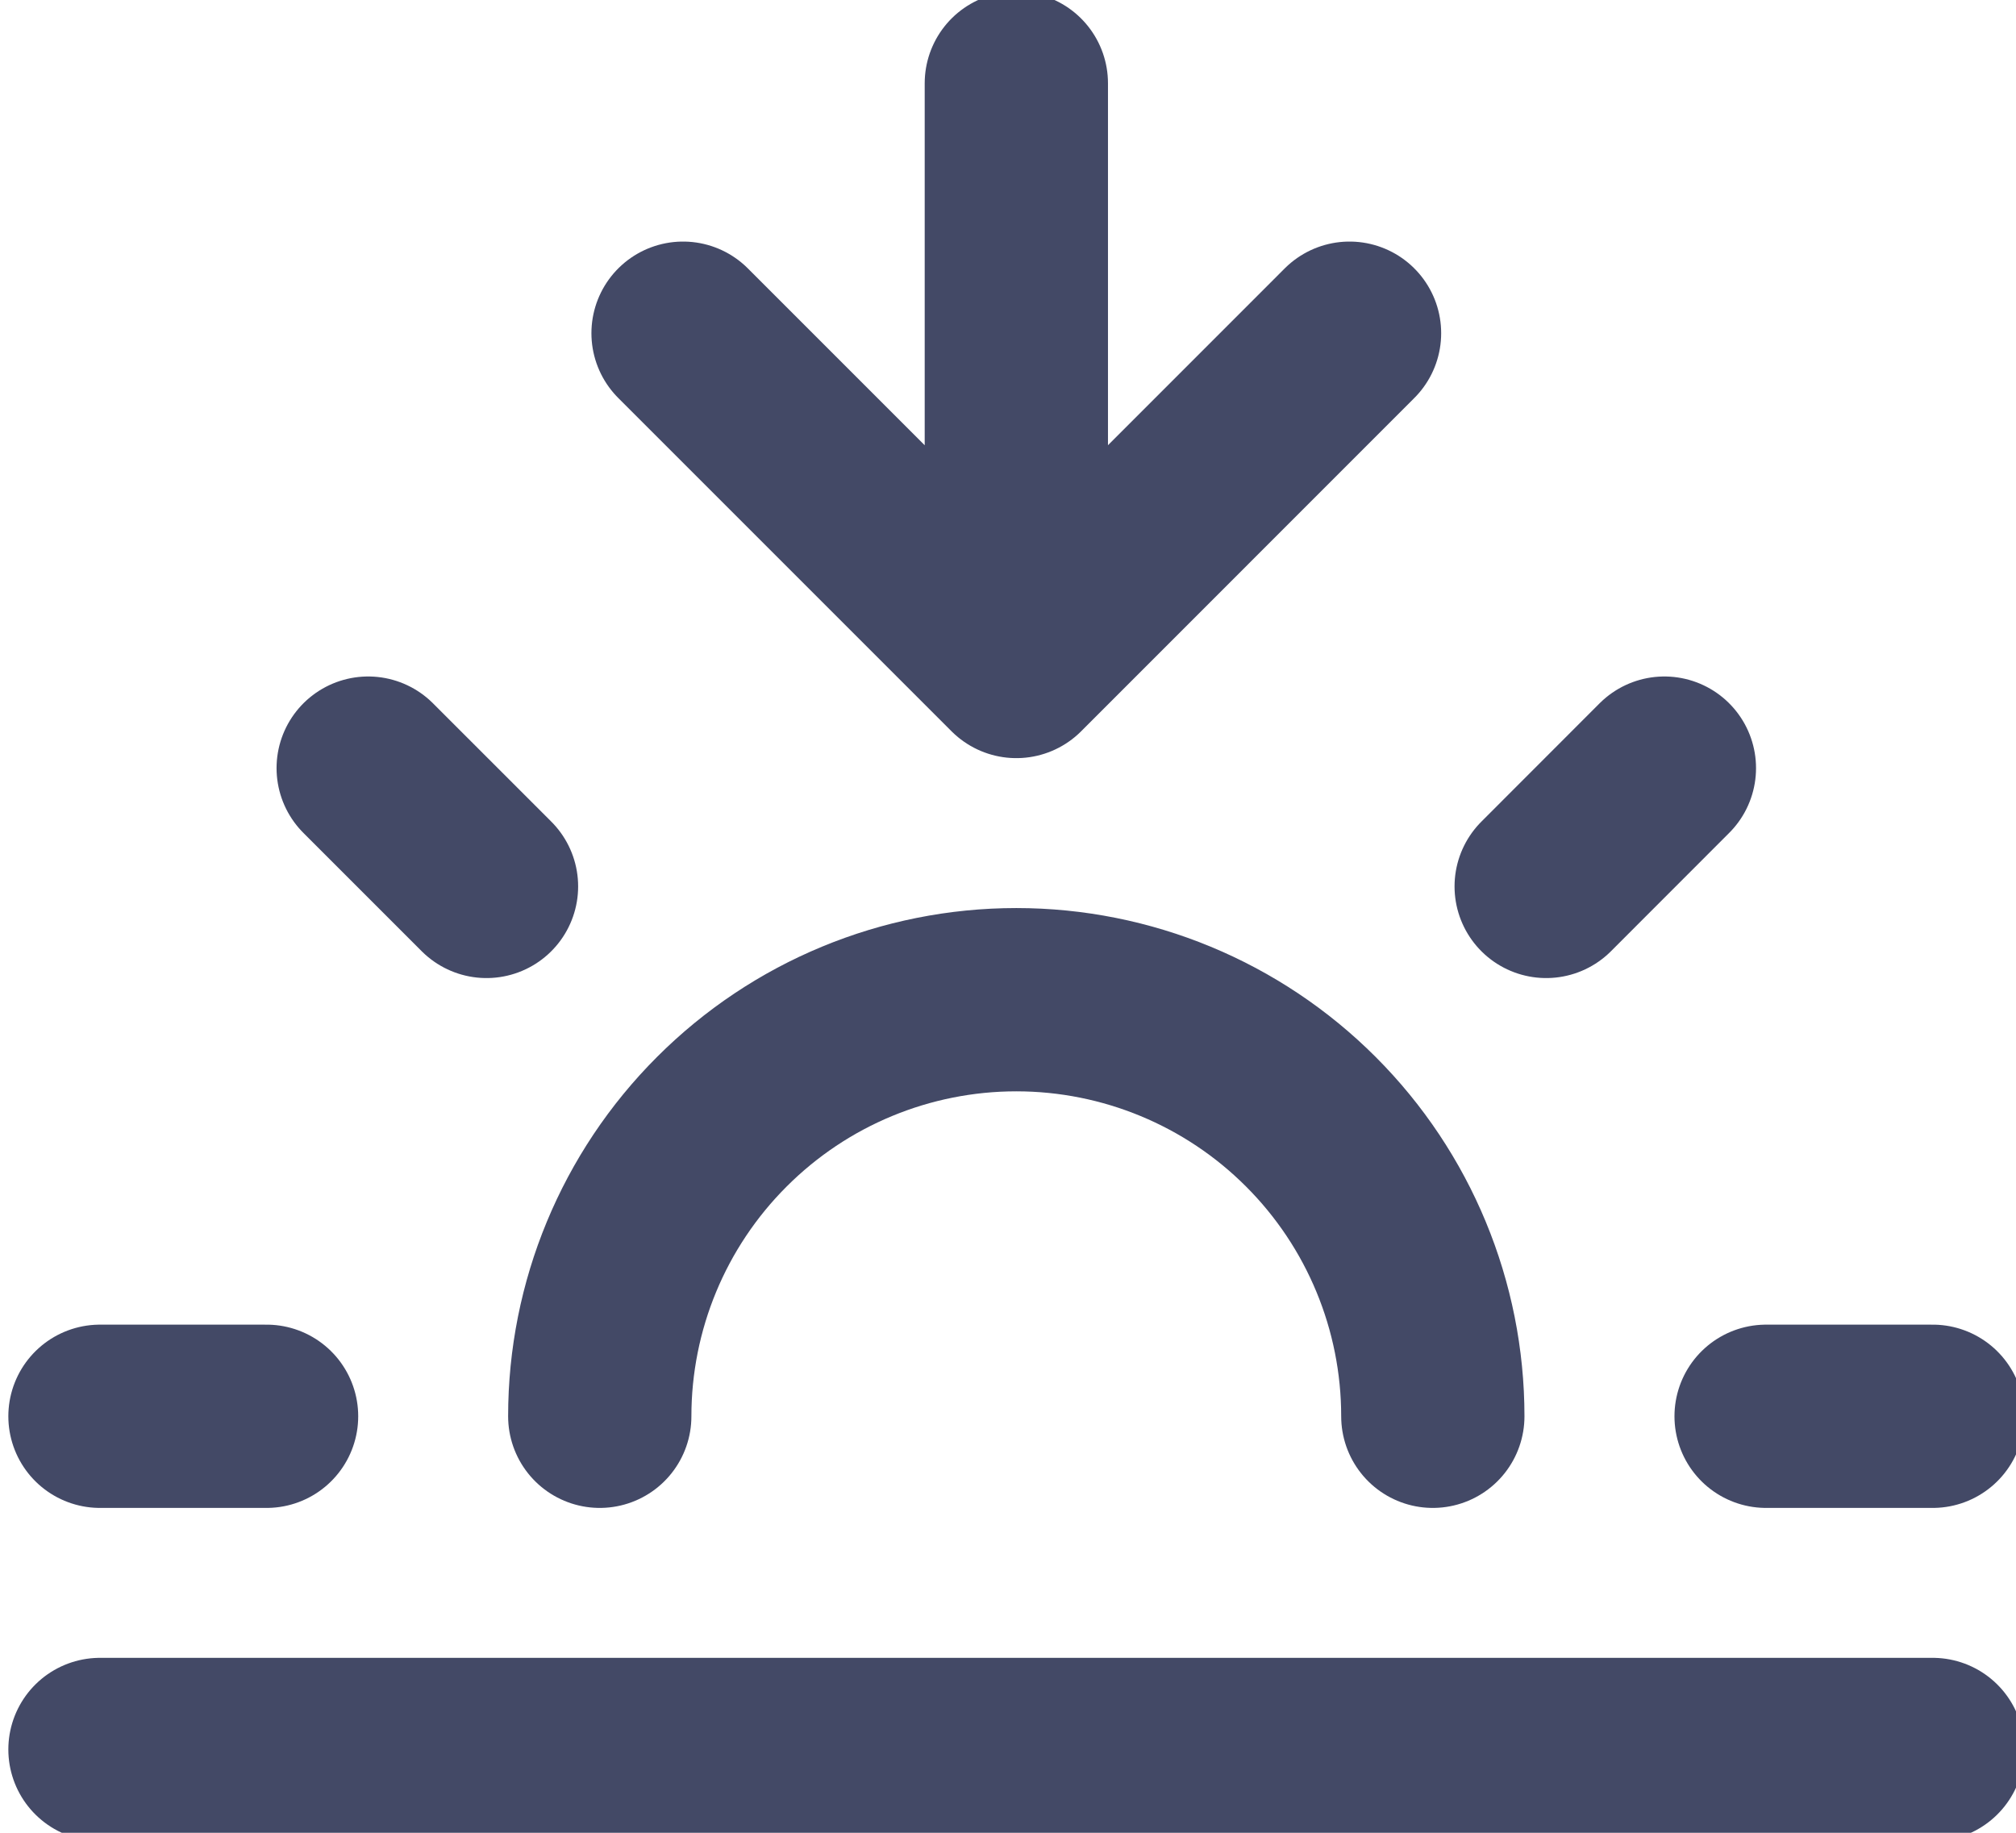 <svg width="22" height="20" viewBox="0 0 22 20" fill="none" xmlns="http://www.w3.org/2000/svg">
<path d="M15.636 15.455C15.636 14.249 15.157 13.093 14.305 12.241C13.453 11.388 12.296 10.909 11.091 10.909C9.885 10.909 8.729 11.388 7.877 12.241C7.024 13.093 6.545 14.249 6.545 15.455M11.091 7.273V0.909M4.018 8.382L5.309 9.673M1.091 15.455H2.909M19.273 15.455H21.091M16.873 9.673L18.163 8.382M21.091 19.091H1.091M14.727 3.636L11.091 7.273L7.454 3.636" stroke="#434966" stroke-width="2" stroke-linecap="round" stroke-linejoin="round"/>
</svg>
